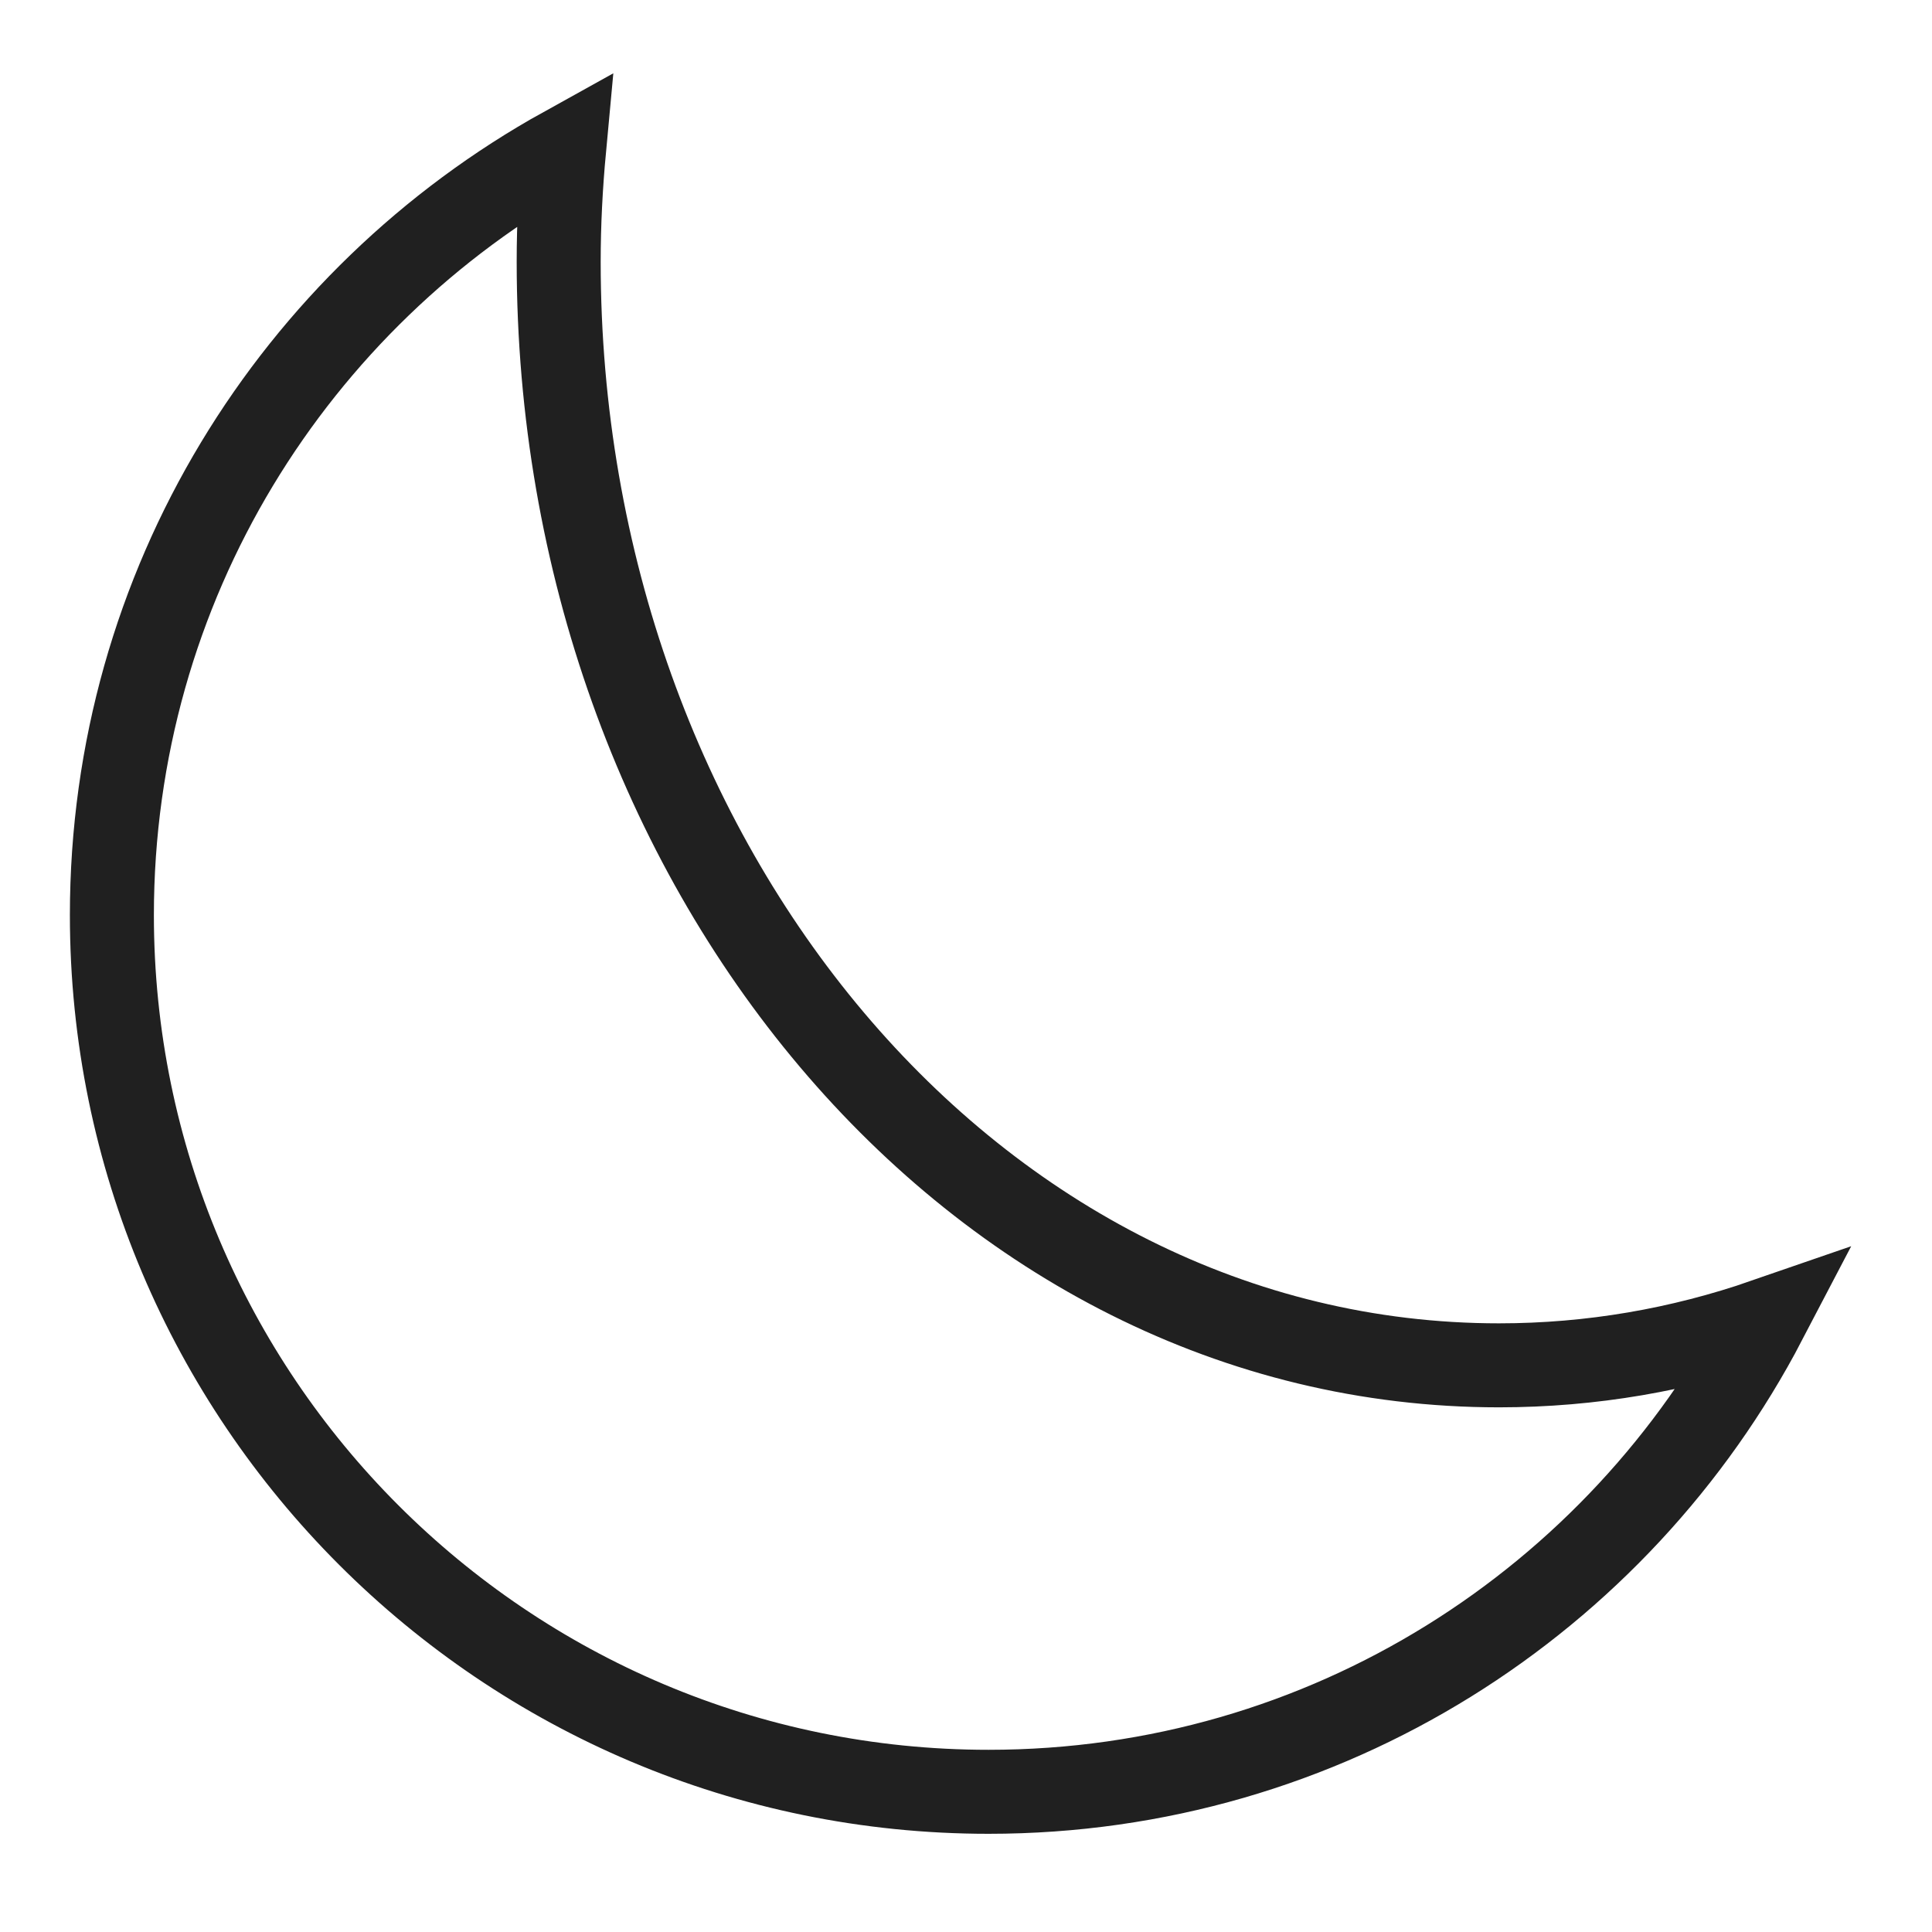 <svg width="23" height="23" viewBox="0 0 23 23" fill="none" xmlns="http://www.w3.org/2000/svg">
<g clip-path="url(#clip0_748_10092)">
<path d="M6.651 3.116C6.651 10.29 11.588 16.254 17.845 16.254C18.946 16.254 20.009 16.067 21.012 15.72C19.27 19.054 15.789 21.331 11.769 21.331C6.005 21.331 1.332 16.657 1.332 10.894C1.332 6.966 3.506 3.549 6.716 1.769C6.675 2.21 6.651 2.659 6.651 3.116Z" stroke="#202020"/>
</g>
<defs>
<clipPath id="clip0_748_10092">
<rect width="22" height="22" fill="white" transform="translate(0.77 0.5)"/>
</clipPath>
</defs>
</svg>
